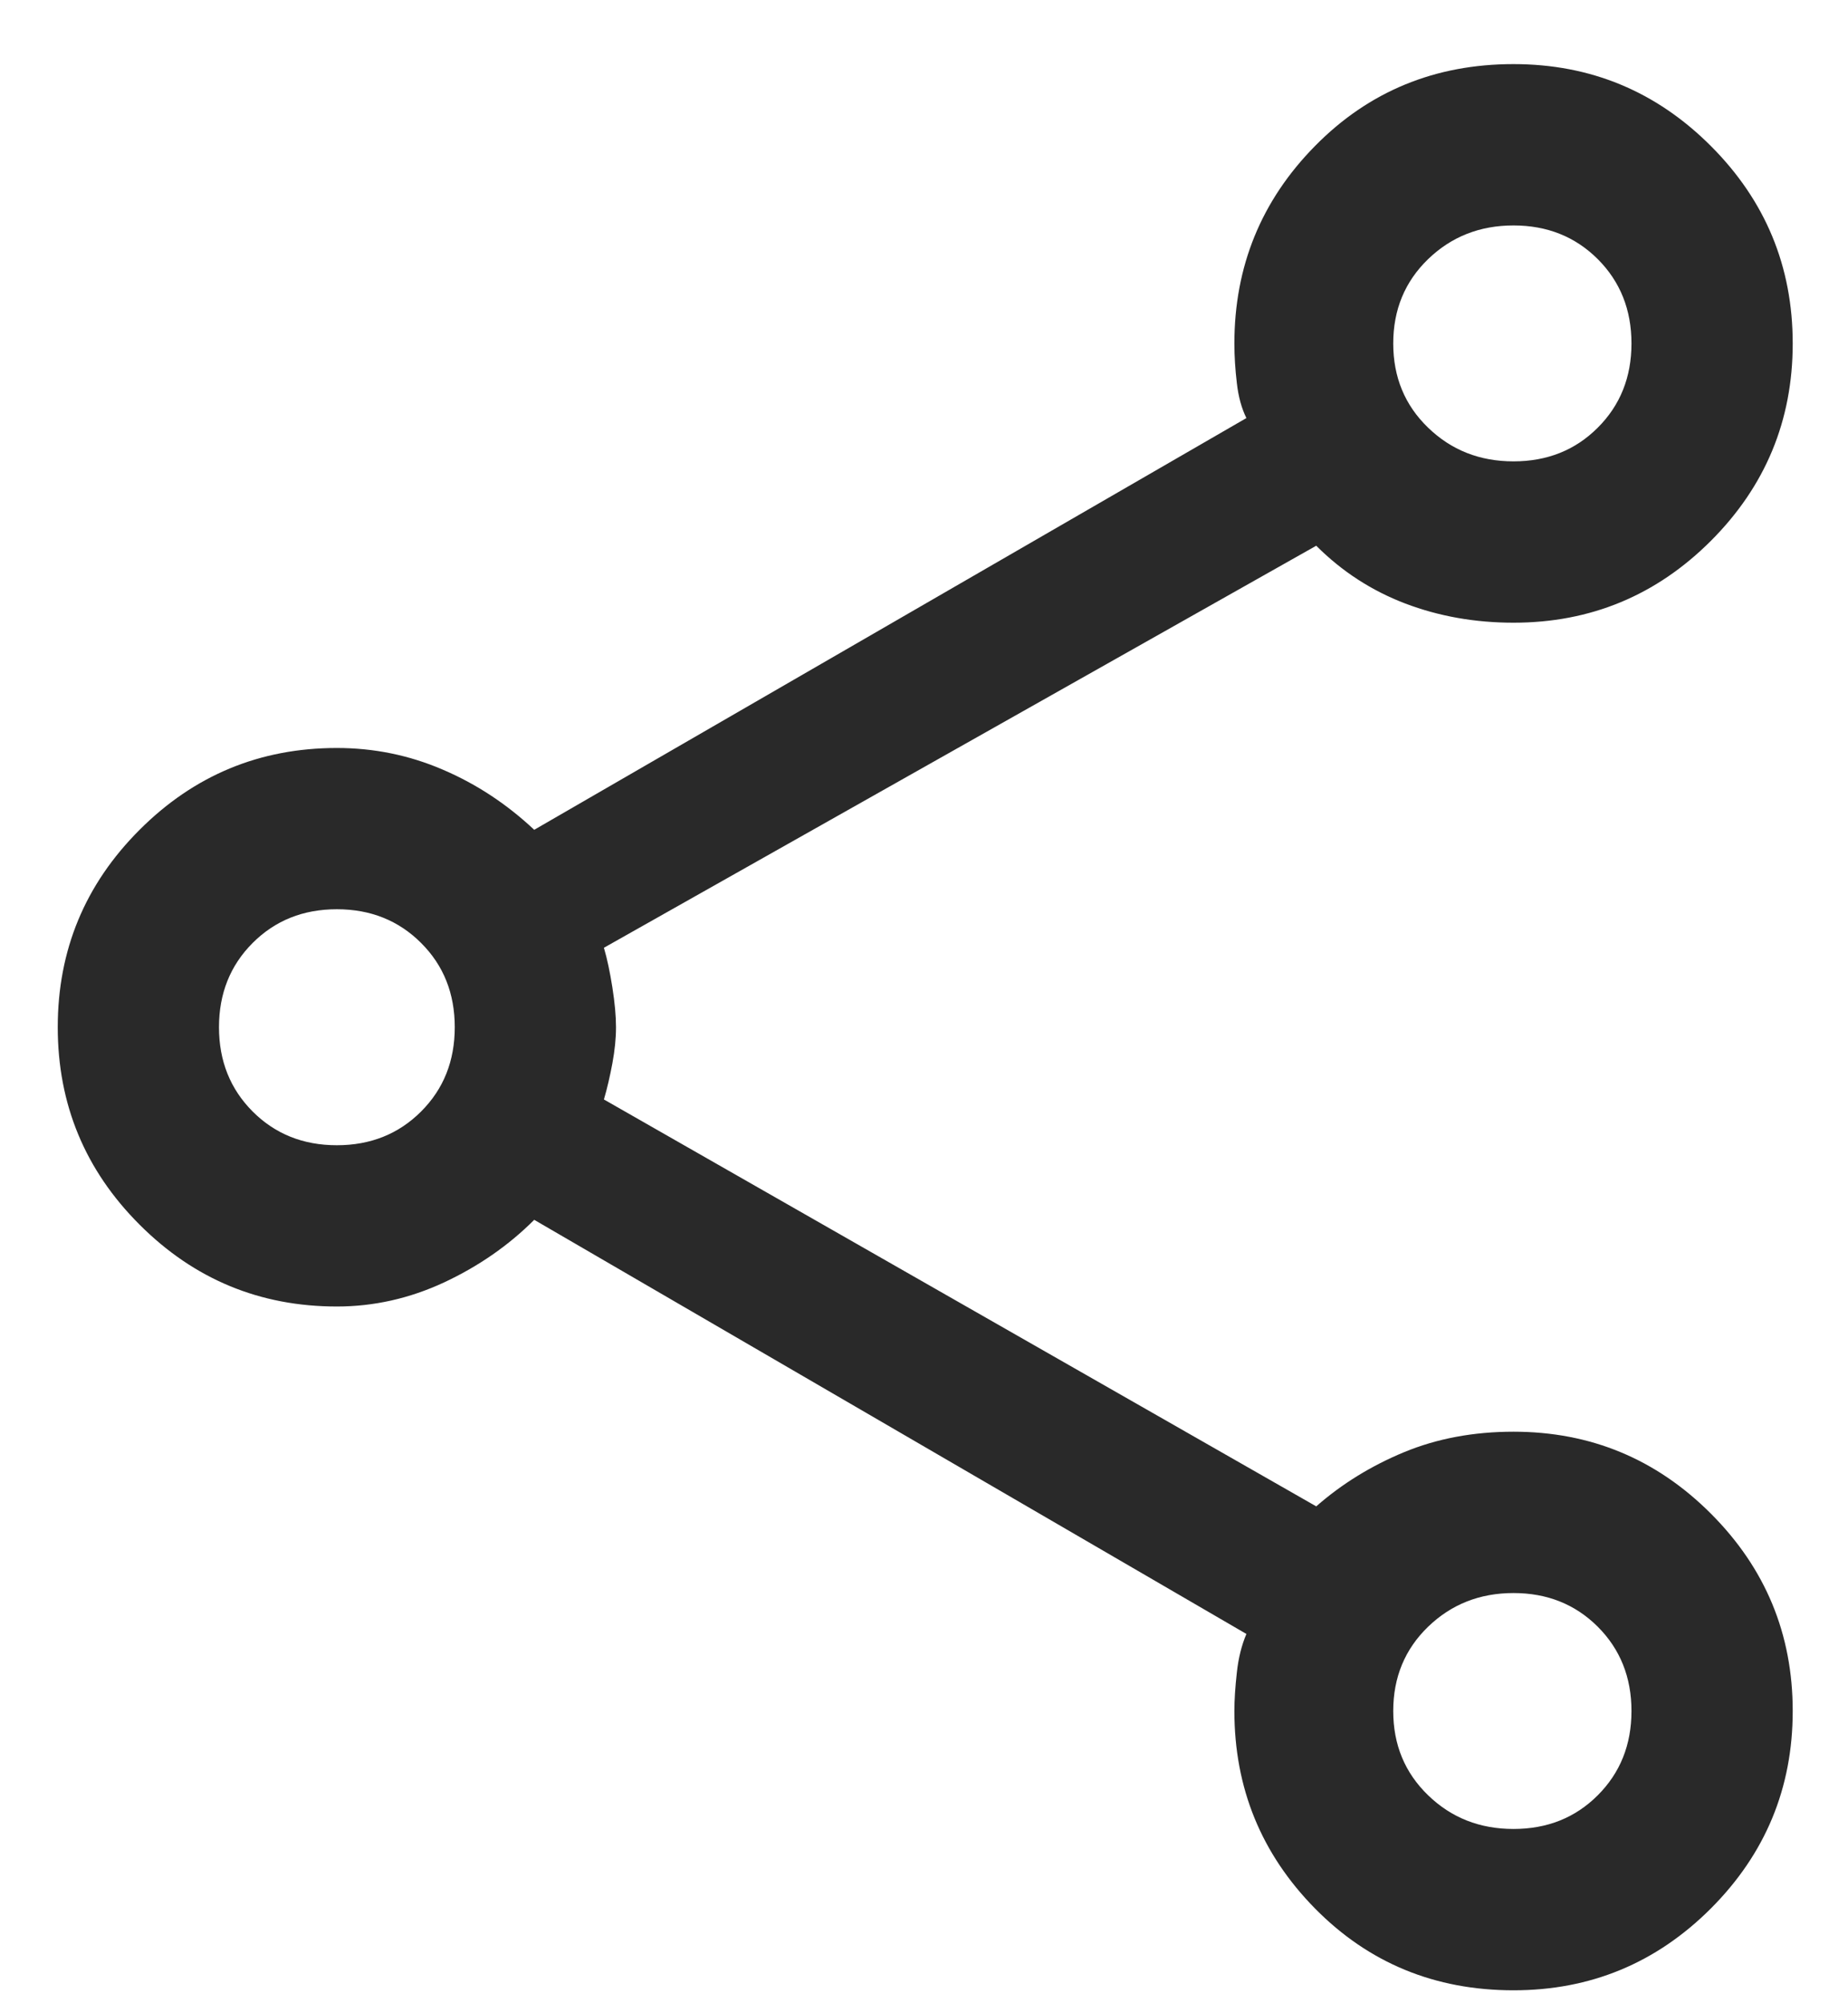 <svg width="24" height="26" viewBox="0 0 24 26" fill="none" xmlns="http://www.w3.org/2000/svg">
<path d="M19.656 25.832C18.636 25.832 17.776 25.478 17.078 24.77C16.38 24.061 16.031 23.207 16.031 22.207C16.031 22.061 16.042 21.895 16.063 21.707C16.083 21.52 16.125 21.353 16.187 21.207L6.938 15.832C6.604 16.166 6.213 16.436 5.766 16.645C5.318 16.853 4.854 16.957 4.375 16.957C3.375 16.957 2.521 16.603 1.813 15.895C1.104 15.187 0.75 14.332 0.75 13.332C0.75 12.332 1.104 11.478 1.813 10.77C2.521 10.062 3.375 9.708 4.375 9.708C4.854 9.708 5.313 9.801 5.75 9.989C6.188 10.176 6.583 10.437 6.938 10.77L16.187 5.426C16.125 5.301 16.083 5.15 16.063 4.973C16.042 4.796 16.031 4.624 16.031 4.458C16.031 3.458 16.38 2.603 17.078 1.895C17.776 1.186 18.636 0.832 19.656 0.832C20.656 0.832 21.51 1.186 22.219 1.895C22.927 2.603 23.282 3.458 23.282 4.458C23.282 5.458 22.927 6.312 22.219 7.02C21.51 7.728 20.656 8.082 19.656 8.082C19.156 8.082 18.687 7.999 18.25 7.833C17.812 7.666 17.427 7.416 17.094 7.083L7.843 12.301C7.886 12.447 7.922 12.619 7.953 12.816C7.984 13.014 8 13.186 8 13.332C8 13.478 7.984 13.634 7.953 13.801C7.922 13.967 7.886 14.124 7.843 14.27L17.094 19.551C17.427 19.259 17.807 19.025 18.234 18.848C18.662 18.671 19.136 18.582 19.656 18.582C20.656 18.582 21.51 18.936 22.219 19.645C22.927 20.353 23.282 21.207 23.282 22.207C23.282 23.207 22.927 24.061 22.219 24.77C21.51 25.478 20.656 25.832 19.656 25.832ZM19.656 5.988C20.093 5.988 20.458 5.843 20.75 5.551C21.042 5.26 21.188 4.895 21.188 4.458C21.188 4.02 21.042 3.655 20.75 3.363C20.458 3.072 20.093 2.926 19.656 2.926C19.218 2.926 18.849 3.072 18.547 3.363C18.245 3.655 18.094 4.02 18.094 4.458C18.094 4.895 18.245 5.26 18.547 5.551C18.849 5.843 19.218 5.988 19.656 5.988ZM4.375 14.864C4.812 14.864 5.177 14.718 5.469 14.426C5.761 14.134 5.906 13.77 5.906 13.332C5.906 12.895 5.761 12.53 5.469 12.239C5.177 11.947 4.812 11.801 4.375 11.801C3.937 11.801 3.573 11.947 3.281 12.239C2.99 12.53 2.844 12.895 2.844 13.332C2.844 13.77 2.99 14.134 3.281 14.426C3.573 14.718 3.937 14.864 4.375 14.864ZM19.656 23.738C20.093 23.738 20.458 23.593 20.75 23.301C21.042 23.009 21.188 22.645 21.188 22.207C21.188 21.77 21.042 21.405 20.75 21.113C20.458 20.822 20.093 20.676 19.656 20.676C19.218 20.676 18.849 20.822 18.547 21.113C18.245 21.405 18.094 21.77 18.094 22.207C18.094 22.645 18.245 23.009 18.547 23.301C18.849 23.593 19.218 23.738 19.656 23.738Z" fill="#292929"/>
</svg>
